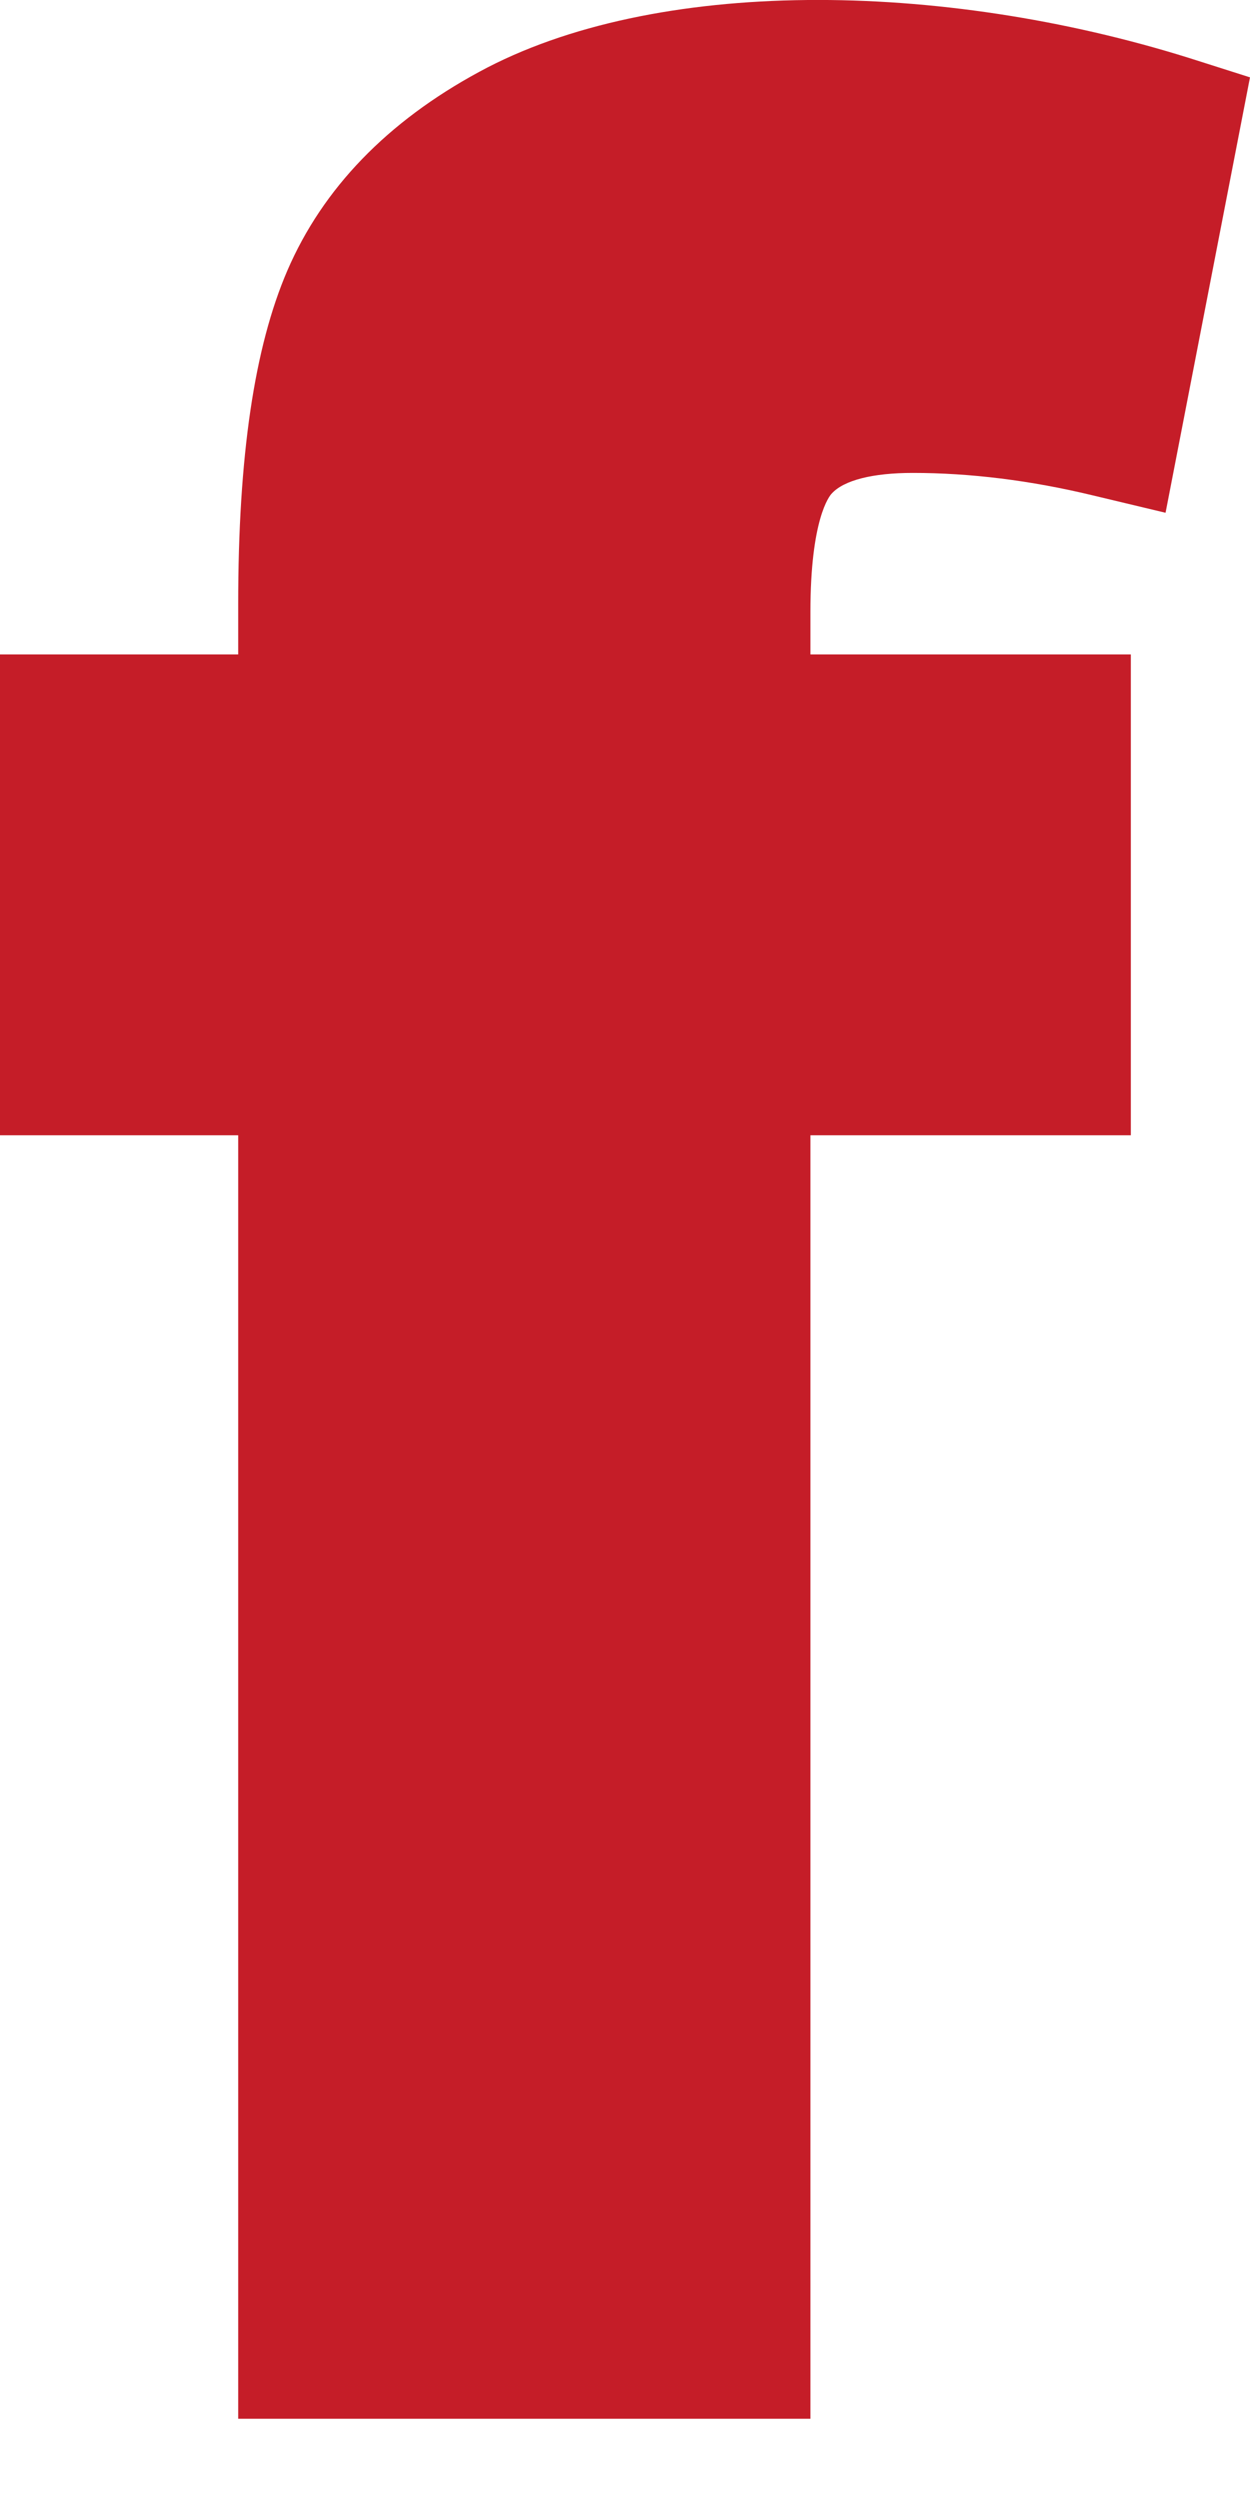 <?xml version="1.0" encoding="UTF-8" standalone="no"?>
<svg width="9px" height="18px" viewBox="0 0 9 18" version="1.1" xmlns="http://www.w3.org/2000/svg" xmlns:xlink="http://www.w3.org/1999/xlink">
    <!-- Generator: Sketch 39.1 (31720) - http://www.bohemiancoding.com/sketch -->
    <title>icon_fb_active</title>
    <desc>Created with Sketch.</desc>
    <defs></defs>
    <g id="Page-1" stroke="none" stroke-width="1" fill="none" fill-rule="evenodd">
        <g id="icon_fb_active" fill="#C51D28">
            <path d="M3.451,0.517 C2.788,0.876 2.324,1.357 2.069,1.948 C1.831,2.501 1.715,3.285 1.715,4.351 L1.715,4.712 L0,4.712 L0,8.174 L1.715,8.174 L1.715,17.415 L5.835,17.415 L5.835,8.174 L8.142,8.174 L8.142,4.712 L5.835,4.712 L5.835,4.405 C5.835,3.739 5.971,3.571 5.989,3.553 C6.077,3.457 6.285,3.405 6.572,3.405 C6.981,3.405 7.418,3.458 7.869,3.567 L8.392,3.692 L9,0.557 L8.56,0.417 C6.774,-0.142 4.713,-0.169 3.451,0.517" id="Fill-1"></path>
        </g>
    </g>
</svg>